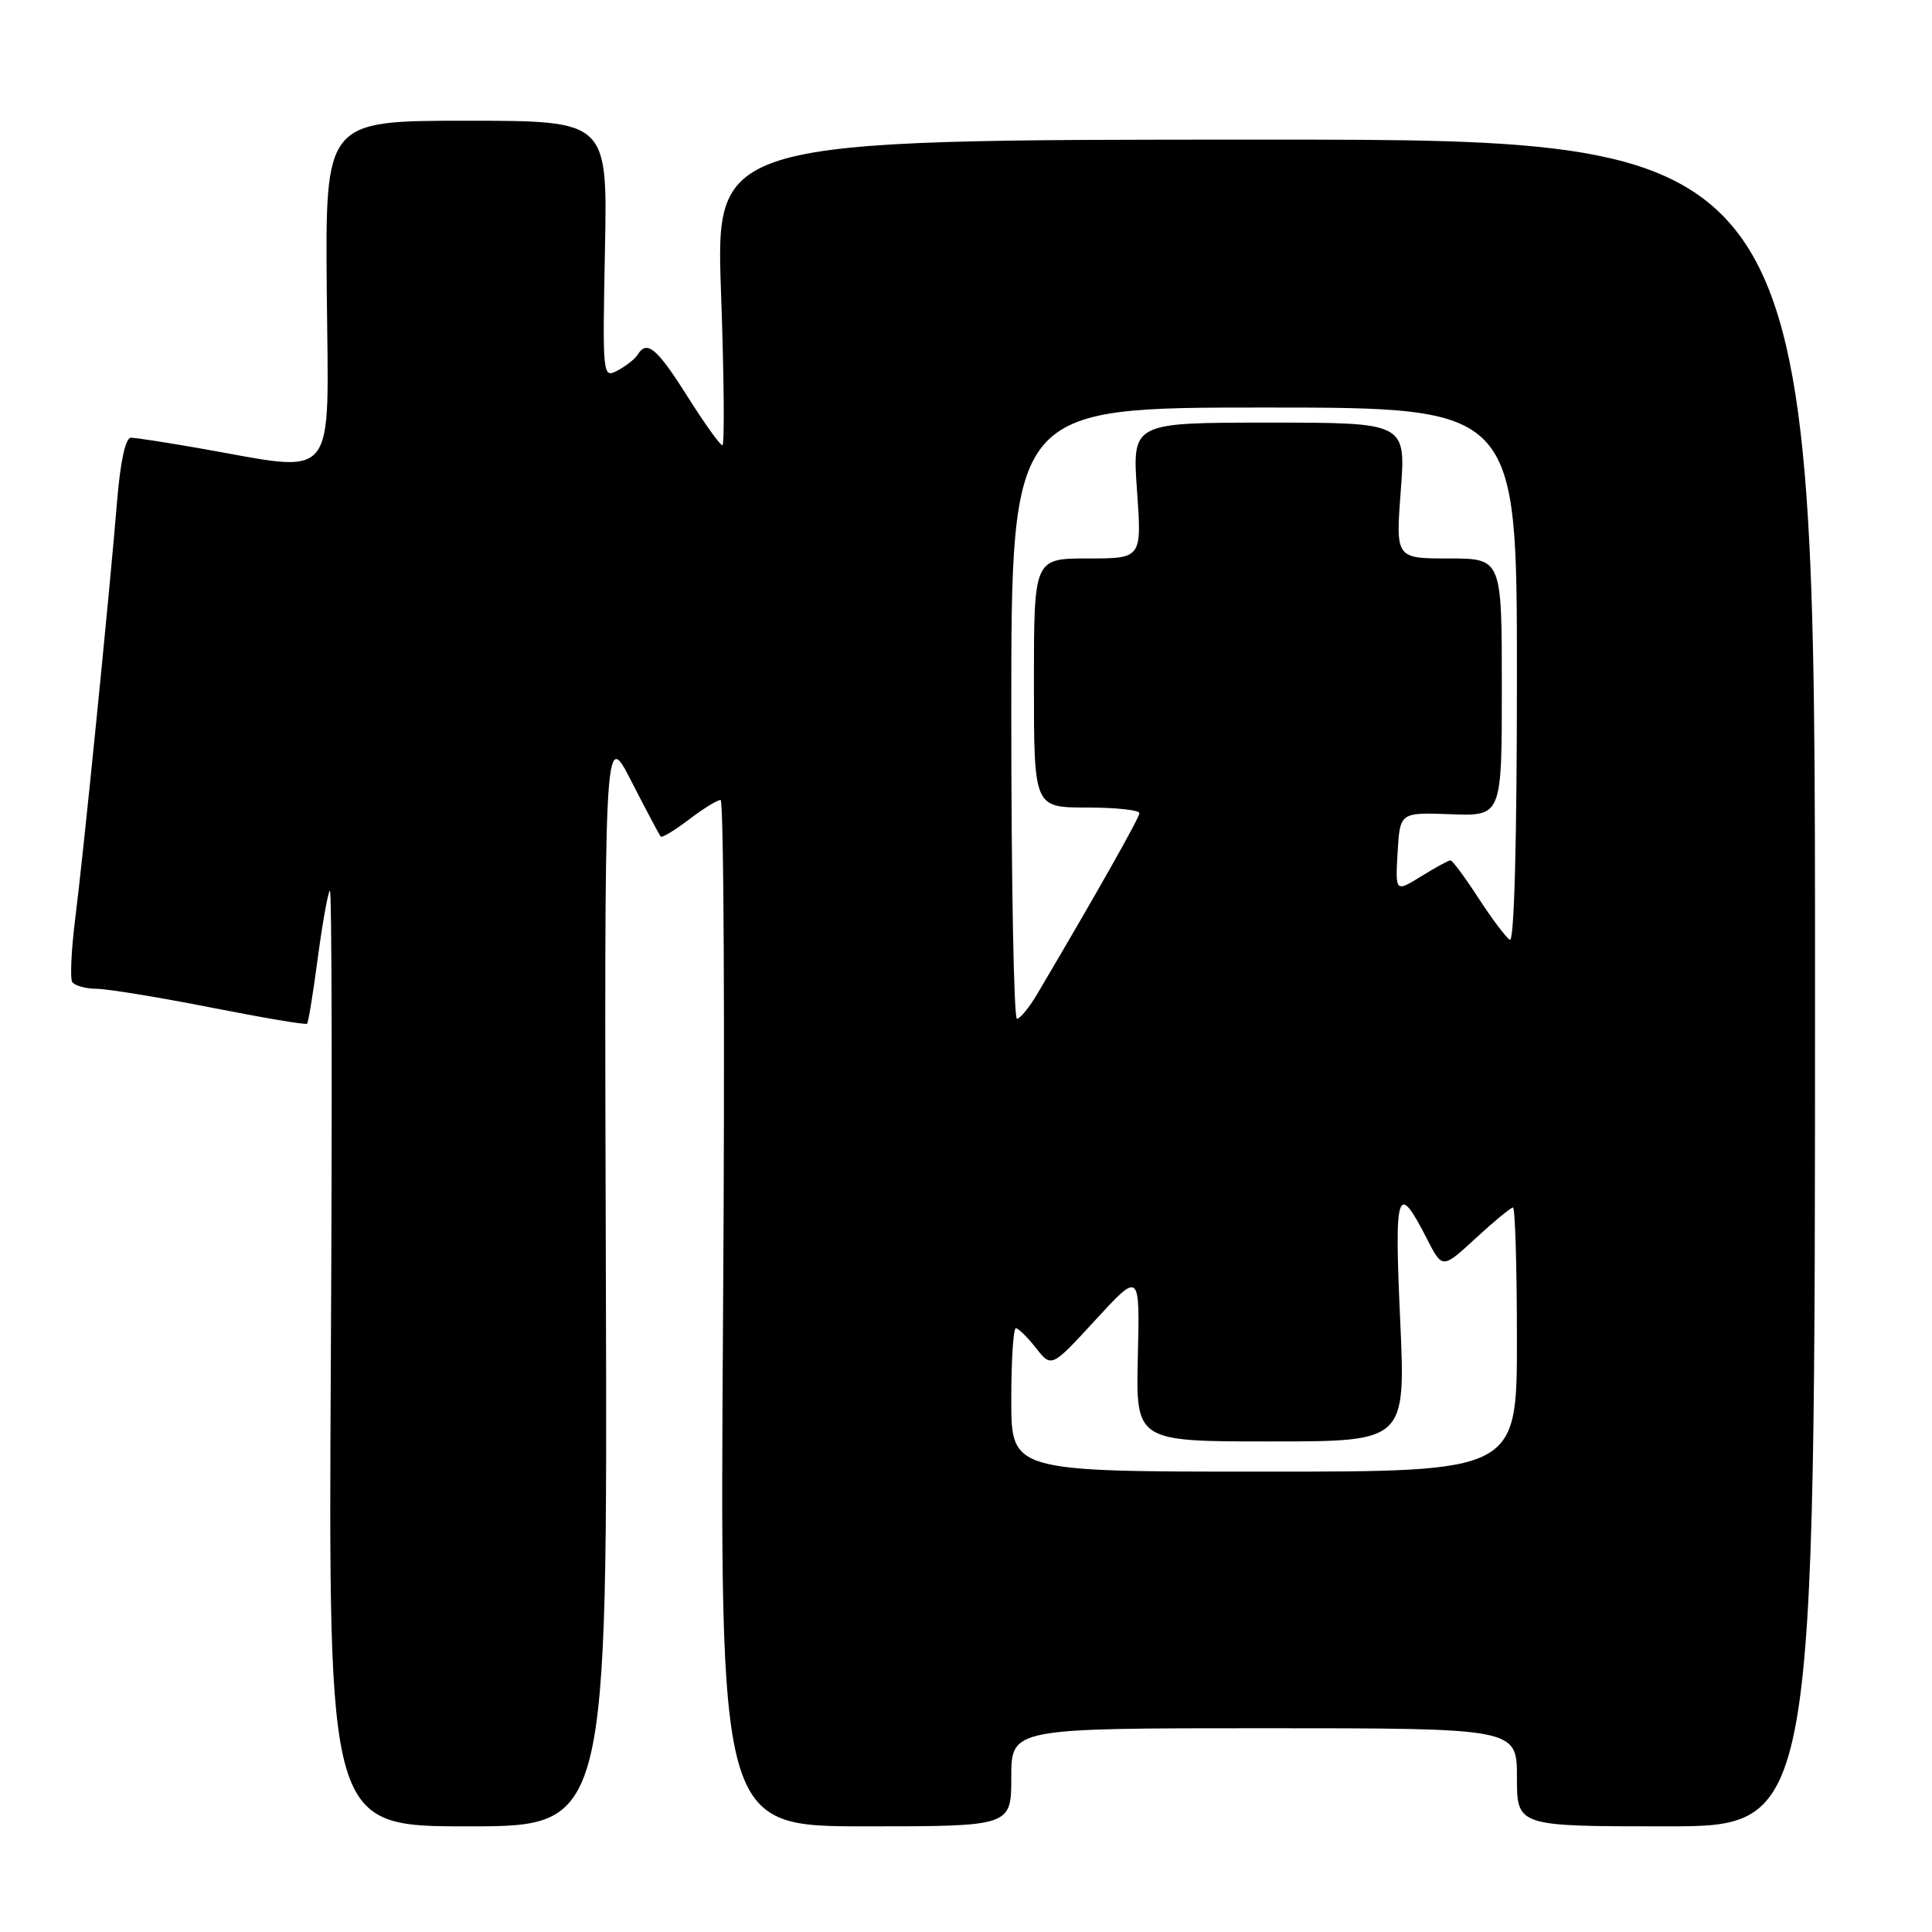 <?xml version="1.0" encoding="UTF-8" standalone="no"?>
<!DOCTYPE svg PUBLIC "-//W3C//DTD SVG 1.1//EN" "http://www.w3.org/Graphics/SVG/1.1/DTD/svg11.dtd" >
<svg xmlns="http://www.w3.org/2000/svg" xmlns:xlink="http://www.w3.org/1999/xlink" version="1.1" viewBox="0 0 256 256">
 <g >
 <path fill="currentColor"
d=" M 80.28 169.25 C 80.06 96.50 80.06 96.50 83.65 103.50 C 85.62 107.35 87.38 110.66 87.55 110.85 C 87.73 111.04 89.40 110.03 91.28 108.60 C 93.15 107.17 95.04 106.00 95.48 106.00 C 95.91 106.00 96.06 136.60 95.81 174.00 C 95.36 242.00 95.36 242.00 114.68 242.00 C 134.00 242.00 134.00 242.00 134.00 235.50 C 134.00 229.00 134.00 229.00 167.50 229.00 C 201.00 229.00 201.00 229.00 201.00 235.50 C 201.00 242.00 201.00 242.00 220.75 242.00 C 240.50 242.00 240.50 242.00 240.50 130.25 C 240.50 18.50 240.50 18.50 167.66 18.50 C 94.83 18.50 94.83 18.50 95.54 38.75 C 95.94 49.89 96.02 59.00 95.72 59.00 C 95.42 59.00 93.33 56.08 91.07 52.50 C 87.04 46.12 85.73 45.01 84.50 46.99 C 84.17 47.54 82.98 48.48 81.86 49.08 C 79.85 50.15 79.83 49.98 80.16 33.08 C 80.50 16.00 80.50 16.00 61.80 16.00 C 43.10 16.00 43.10 16.00 43.30 38.72 C 43.53 64.42 44.96 62.65 26.50 59.41 C 22.10 58.64 17.98 58.00 17.35 58.00 C 16.64 58.00 15.95 61.11 15.53 66.25 C 14.51 78.66 11.04 113.33 9.96 121.78 C 9.45 125.88 9.27 129.62 9.57 130.11 C 9.87 130.60 11.33 131.01 12.81 131.02 C 14.29 131.04 21.10 132.15 27.94 133.50 C 34.78 134.85 40.51 135.82 40.69 135.65 C 40.86 135.48 41.50 131.55 42.11 126.92 C 42.73 122.29 43.45 118.28 43.71 118.00 C 43.97 117.72 44.03 145.51 43.84 179.75 C 43.50 242.00 43.50 242.00 62.00 242.00 C 80.50 242.00 80.50 242.00 80.28 169.25 Z  M 134.00 185.50 C 134.00 180.28 134.27 176.00 134.61 176.00 C 134.94 176.00 136.14 177.18 137.27 178.62 C 139.33 181.24 139.33 181.24 145.18 174.87 C 151.04 168.50 151.04 168.50 150.77 179.75 C 150.50 191.00 150.50 191.00 168.38 191.00 C 186.26 191.00 186.26 191.00 185.53 174.88 C 184.74 157.65 185.14 156.44 189.07 164.14 C 191.12 168.15 191.12 168.15 195.54 164.07 C 197.97 161.83 200.19 160.00 200.48 160.00 C 200.76 160.00 201.00 167.88 201.00 177.50 C 201.00 195.00 201.00 195.00 167.50 195.00 C 134.00 195.00 134.00 195.00 134.00 185.50 Z  M 134.00 94.50 C 134.00 54.00 134.00 54.00 167.50 54.00 C 201.00 54.00 201.00 54.00 201.00 89.56 C 201.00 111.62 200.64 124.90 200.06 124.53 C 199.54 124.21 197.66 121.71 195.89 118.98 C 194.11 116.24 192.45 114.00 192.20 114.00 C 191.94 114.00 190.20 114.95 188.31 116.12 C 184.89 118.23 184.89 118.23 185.19 112.94 C 185.50 107.64 185.50 107.64 192.25 107.89 C 199.00 108.14 199.00 108.14 199.00 91.07 C 199.00 74.00 199.00 74.00 191.96 74.00 C 184.93 74.00 184.93 74.00 185.61 65.00 C 186.29 56.00 186.29 56.00 168.15 56.00 C 150.02 56.00 150.02 56.00 150.66 65.00 C 151.30 74.00 151.30 74.00 144.15 74.00 C 137.00 74.00 137.00 74.00 137.00 90.50 C 137.00 107.00 137.00 107.00 144.00 107.00 C 147.85 107.00 150.99 107.34 150.98 107.75 C 150.96 108.38 145.33 118.36 137.42 131.74 C 136.36 133.53 135.16 134.99 134.75 134.99 C 134.34 135.00 134.00 116.78 134.00 94.50 Z "/>
</g>
</svg>